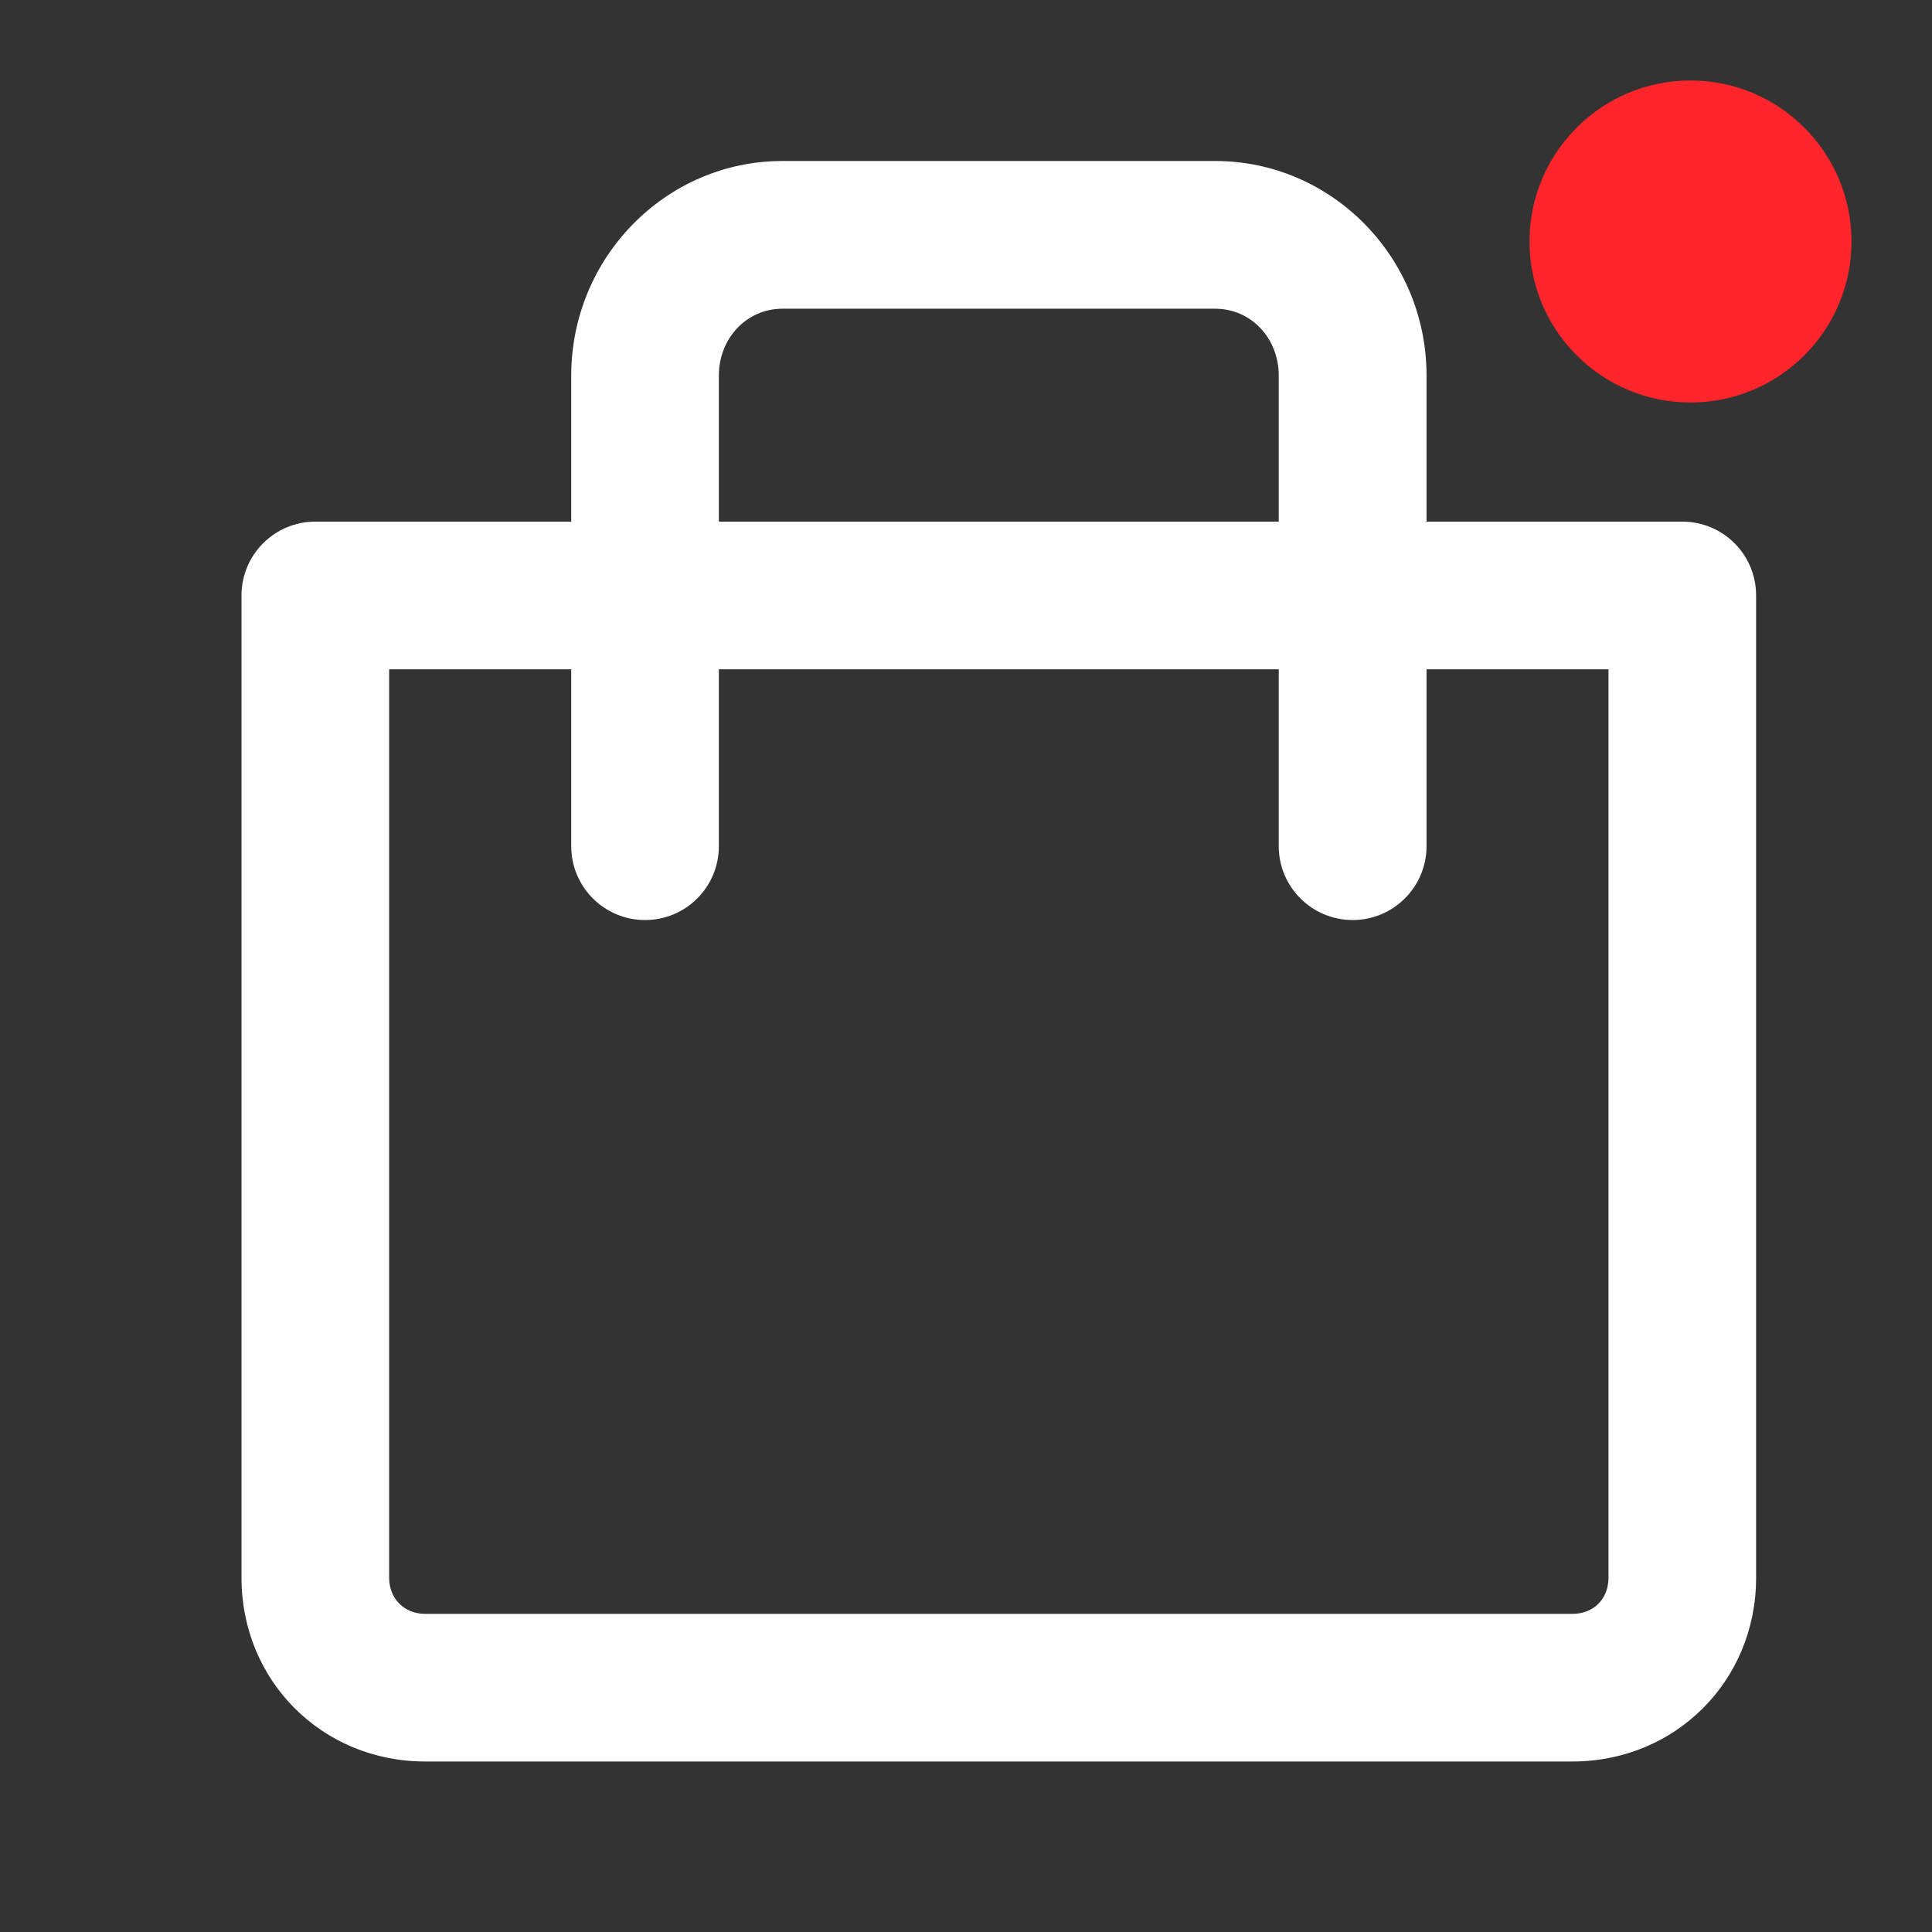 <?xml version="1.0" encoding="UTF-8"?>
<svg width="24px" height="24px" viewBox="0 0 24 24" version="1.1" xmlns="http://www.w3.org/2000/svg" xmlns:xlink="http://www.w3.org/1999/xlink">
    <rect x="0" y="0" width="24" height="24" fill="#333333" stroke="none"/>
    <title>cart-header-alert</title>
    <g id="Page-1" stroke="none" stroke-width="1" fill="none" fill-rule="evenodd">
        <g id="Artboard" transform="translate(-29, -163)">
            <g id="cart-header-alert" transform="translate(29, 163)">
                <rect id="Rectangle-Copy-2" x="0" y="0" width="24" height="24"></rect>
                <g id="Group-6" transform="translate(3, 2)" fill="#FFFFFF">
                    <path d="M1.834,6.314 L1.834,17.6 C1.834,17.859 2.023,18.048 2.281,18.048 L16.532,18.048 C16.796,18.048 16.981,17.863 16.981,17.6 L16.981,6.314 L1.834,6.314 Z M16.532,19.882 L2.281,19.882 C1.002,19.882 1.07251734e-13,18.88 1.07251734e-13,17.6 L1.07251734e-13,5.397 C1.07251734e-13,4.89 0.411,4.48 0.917,4.48 L17.898,4.48 C18.406,4.48 18.815,4.89 18.815,5.397 L18.815,17.6 C18.815,18.88 17.813,19.882 16.532,19.882 L16.532,19.882 Z" id="Fill-19"></path>
                    <path d="M13.804,9.429 C13.296,9.429 12.885,9.018 12.885,8.512 L12.885,2.666 C12.885,2.2 12.54,1.835 12.096,1.835 L6.719,1.835 C6.277,1.835 5.93,2.2 5.93,2.666 L5.93,8.512 C5.93,9.018 5.521,9.429 5.013,9.429 C4.506,9.429 4.096,9.018 4.096,8.512 L4.096,2.666 C4.096,1.196 5.274,-1.07251734e-14 6.719,-1.07251734e-14 L12.096,-1.07251734e-14 C13.543,-1.07251734e-14 14.721,1.196 14.721,2.666 L14.721,8.512 C14.721,9.018 14.309,9.429 13.804,9.429" id="Fill-20"></path>
                </g>
                <circle id="Oval" fill="#FF252A" cx="21" cy="3" r="2"></circle>
            </g>
        </g>
    </g>
</svg>